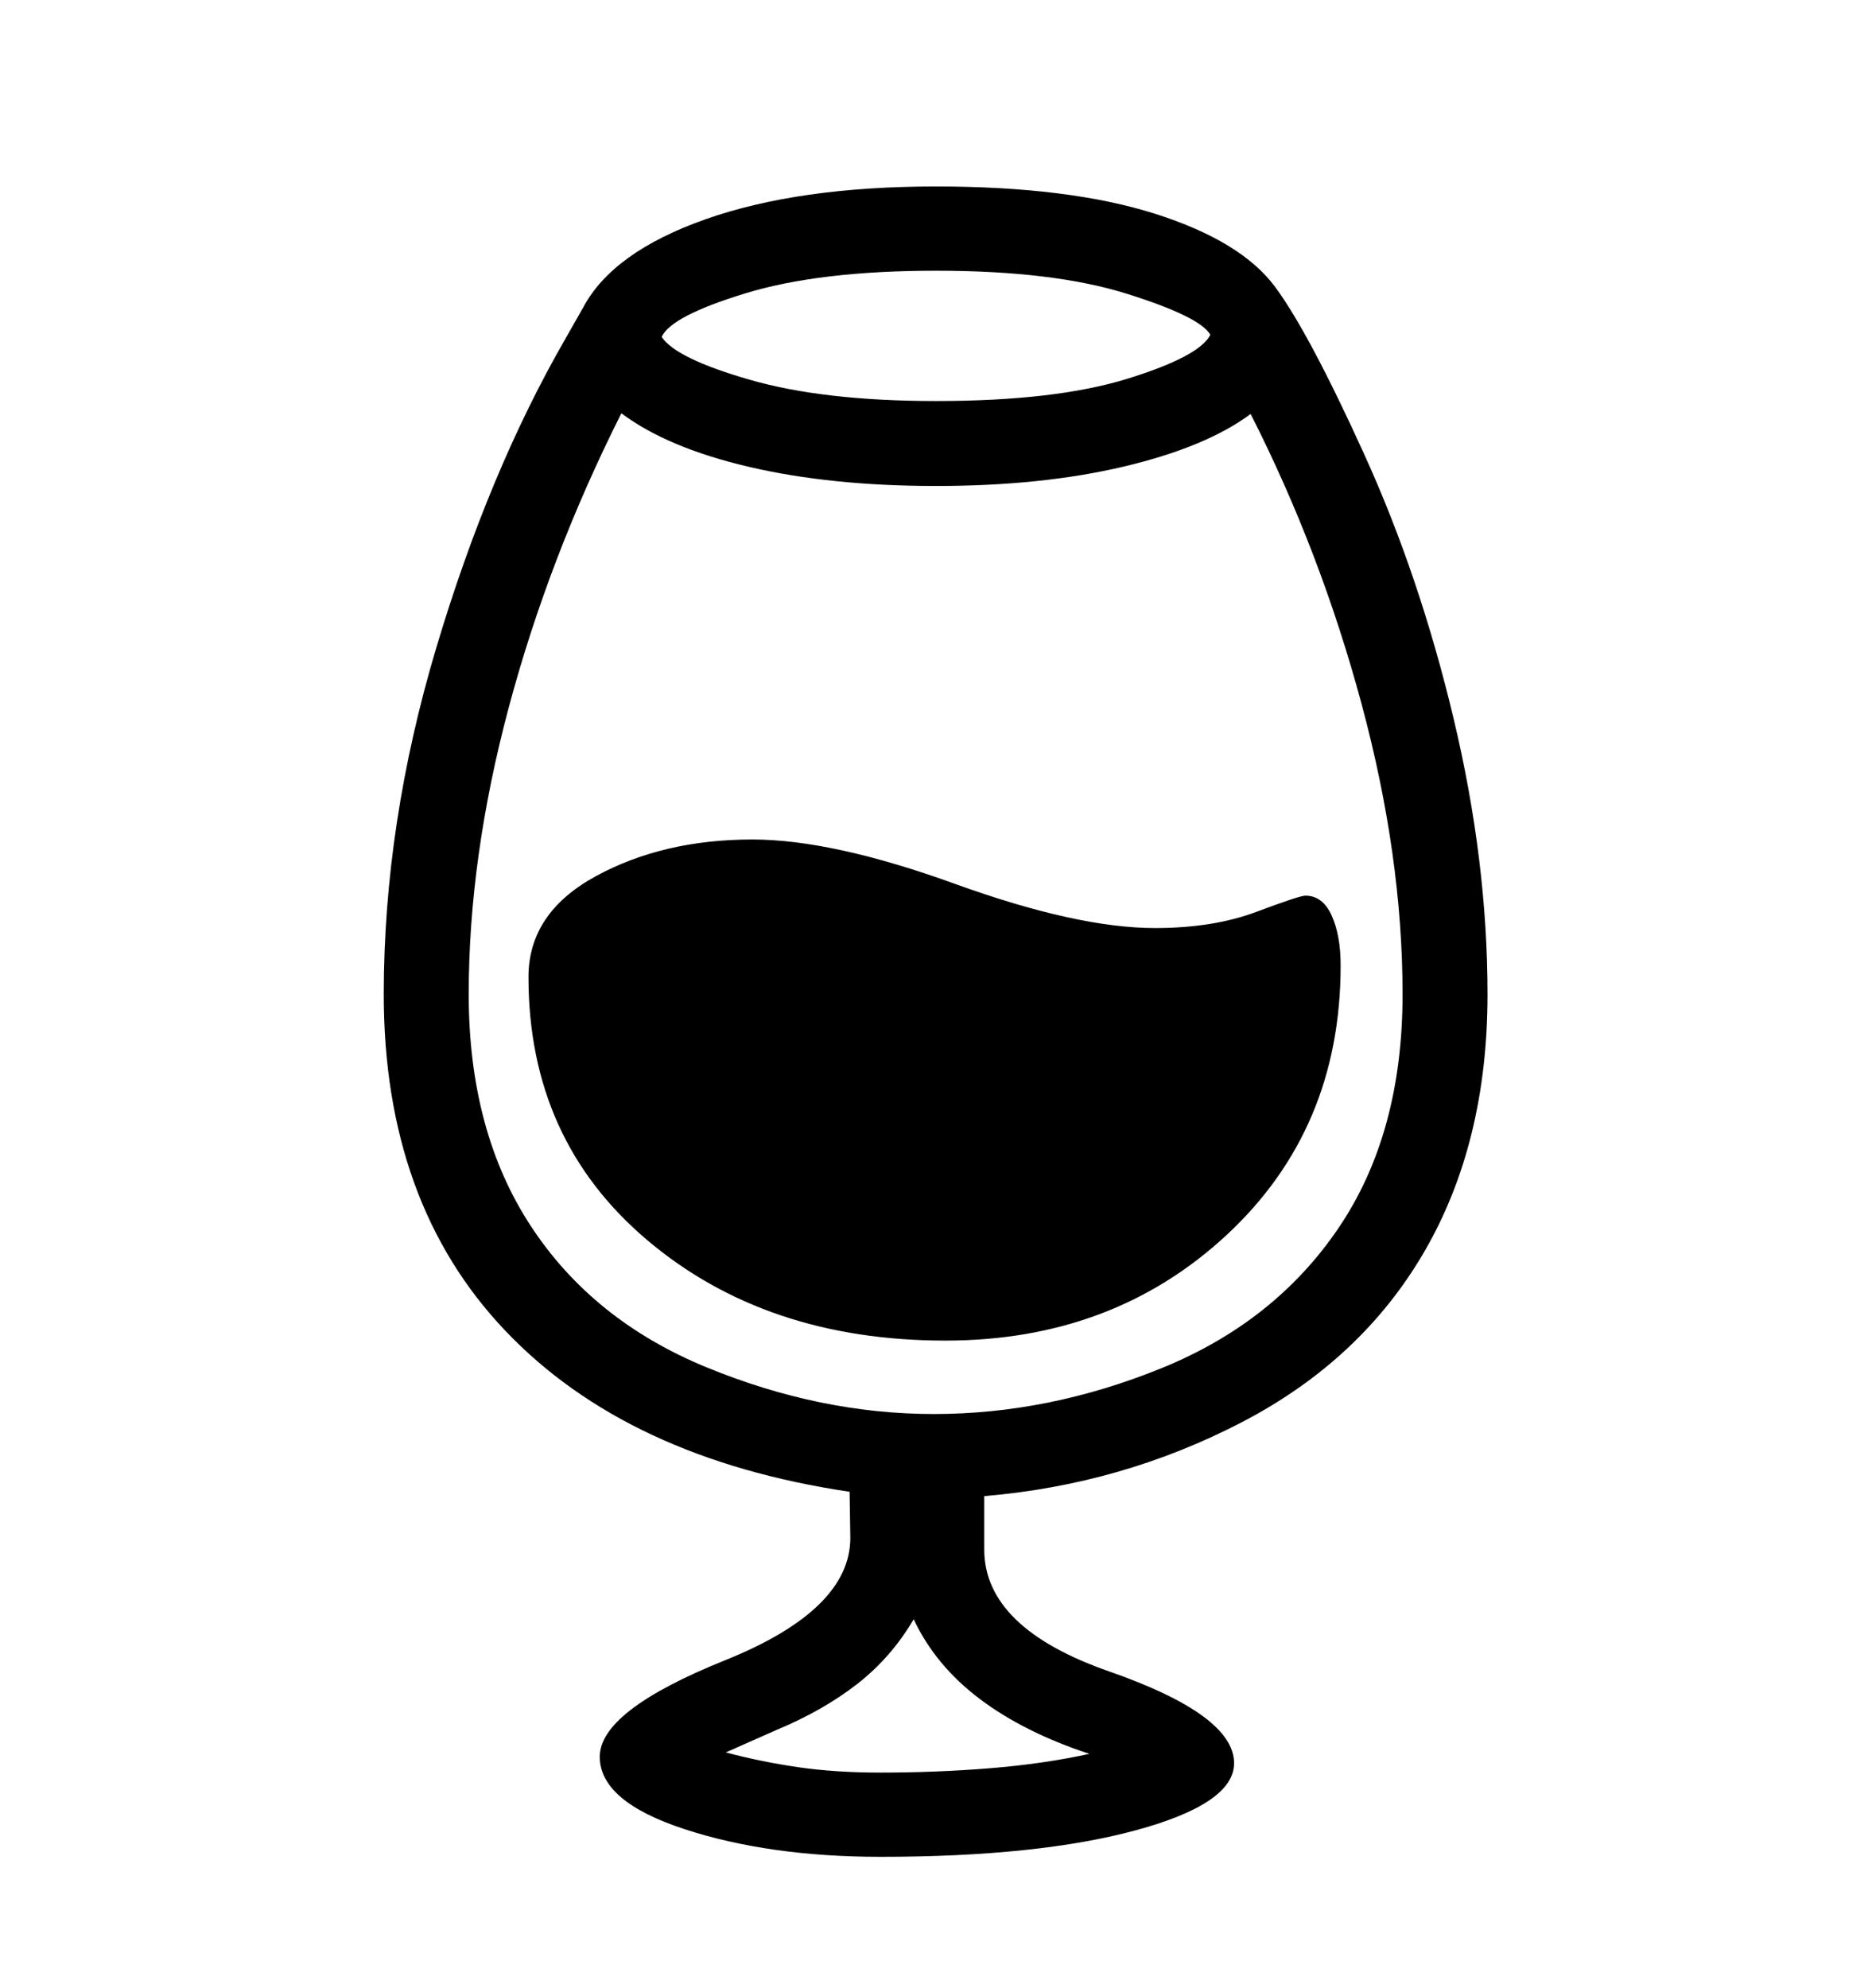 <svg viewBox="0 0 2600 2760.837" xmlns="http://www.w3.org/2000/svg"><path d="M1367 2152q0 109 173.5 169.5t173.5 127.5q0 56-136 93t-355 37q-155 0-272.5-38.5t-117.5-100.5q0-64 174-134t174-170l-1-64q-309-46-478-223.5t-169-467.5q0-237 73-481.5t179-428.5l25-44q41-77 170-122.5t320-45.5q185 0 304.5 38t166.5 101.5 124 233 124 367 47 382.5q0 206-87.5 357t-254 237.5-357.5 102.5v74z m146 284q-91-30-152.5-76.5t-91.5-110.5q-31 53-78.5 90t-112.5 64l-70 31q49 13 100.5 20.5t114.5 7.5q77 0 151.5-6t138.5-20z m-594-1968q20 30 122.5 59.5t258.5 29.5q166 0 266-31t115-61q-14-25-116-57t-265-32q-162 0-265 31.5t-116 60.5z m-56 106q-101 201-156.5 409t-55.5 398 86 321.5 244 196.5 316 65q160 0 317-64t245.5-195 88.5-324q0-192-57-403.5t-154-402.5q-62 46-176 73t-261 27q-146 0-259.5-26.5t-177.5-74.5z m-35.5 643q93.5-51 217.5-51 111 0 281 61.5t278 61.5q81 0 141-22.5t68-22.5q24 0 36.5 27.5t12.5 69.5q0 227-158 374t-391 147q-249 0-414-139.5t-165-365.5q0-89 93.5-140z"/></svg>